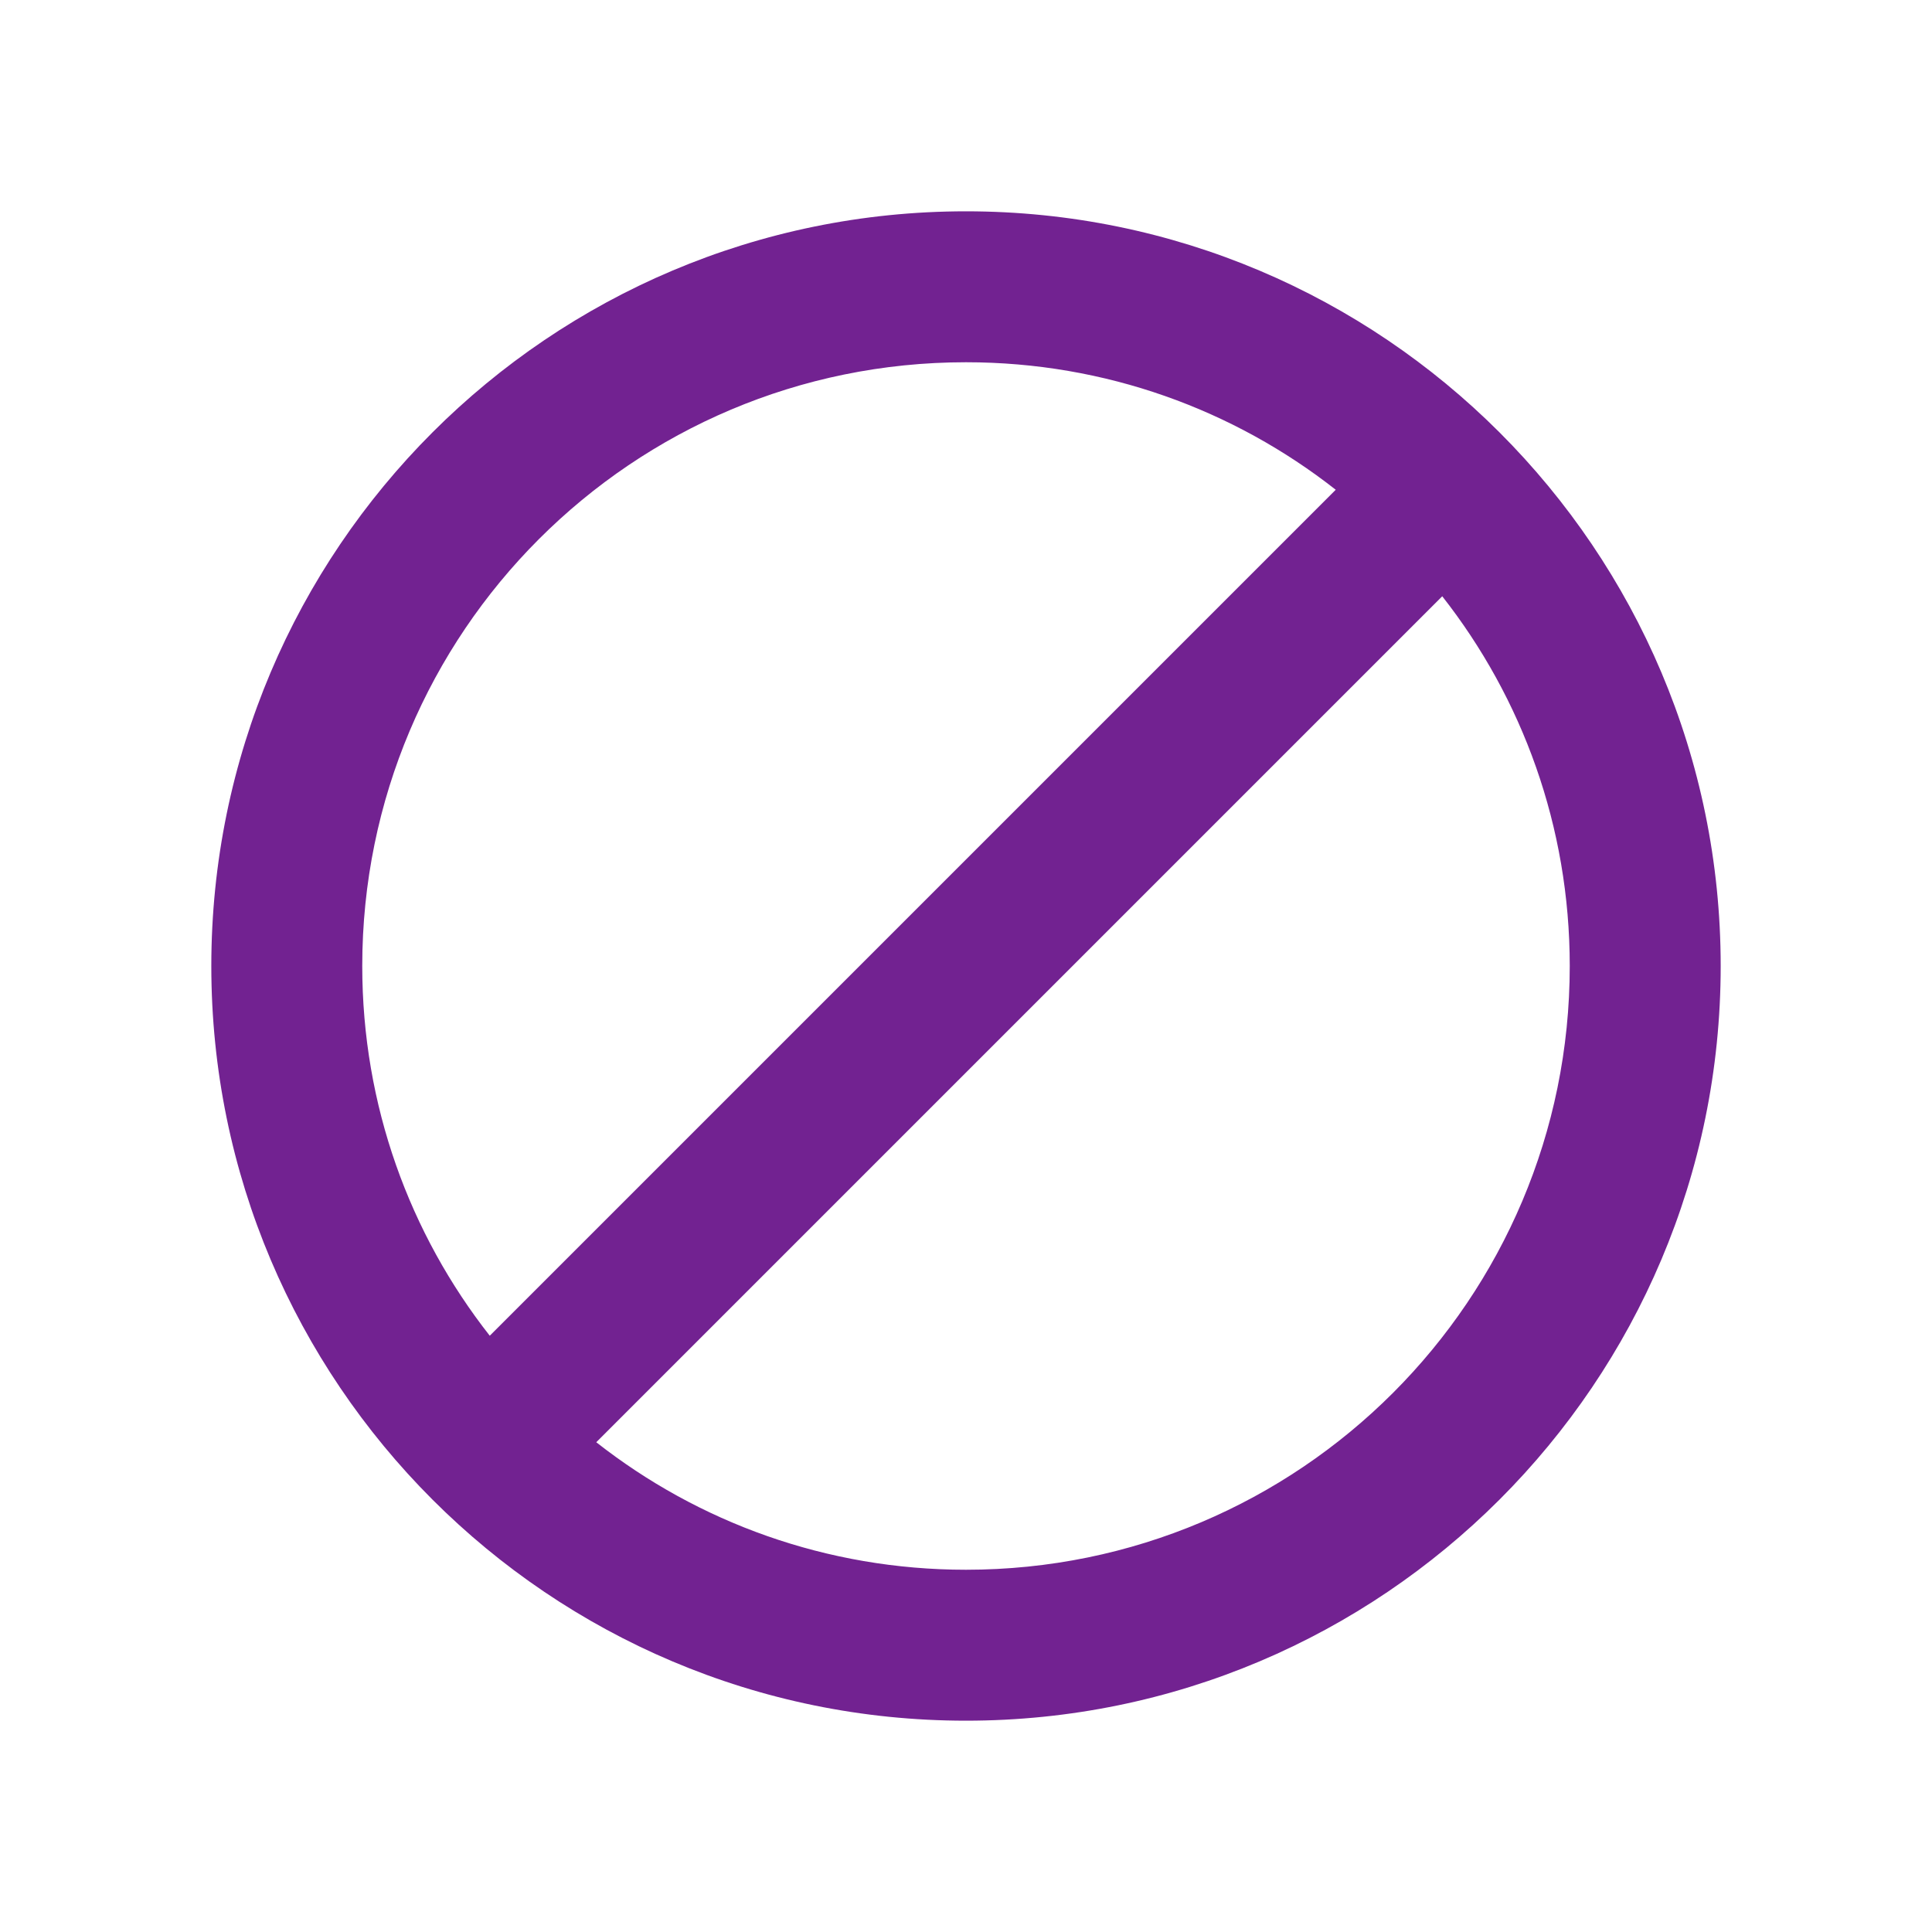 <svg width="16" height="16" viewBox="0 0 16 16" fill="none" xmlns="http://www.w3.org/2000/svg">
<g clip-path="url(#clip0_823_5071)">
<path d="M8 1.75C4.55 1.75 1.75 4.55 1.75 8C1.75 11.45 4.55 14.25 8 14.25C11.45 14.25 14.25 11.45 14.25 8C14.25 4.55 11.45 1.75 8 1.75ZM3 8C3 5.237 5.237 3 8 3C9.156 3 10.219 3.394 11.062 4.056L4.056 11.062C3.394 10.219 3 9.156 3 8ZM8 13C6.844 13 5.781 12.606 4.938 11.944L11.944 4.938C12.606 5.781 13 6.844 13 8C13 10.762 10.762 13 8 13Z" fill="#722291"/>
</g>
<defs>
<clipPath id="clip0_823_5071">
<rect width="15" height="15" fill="white" transform="translate(0.5 0.5)"/>
</clipPath>
</defs>
</svg>
